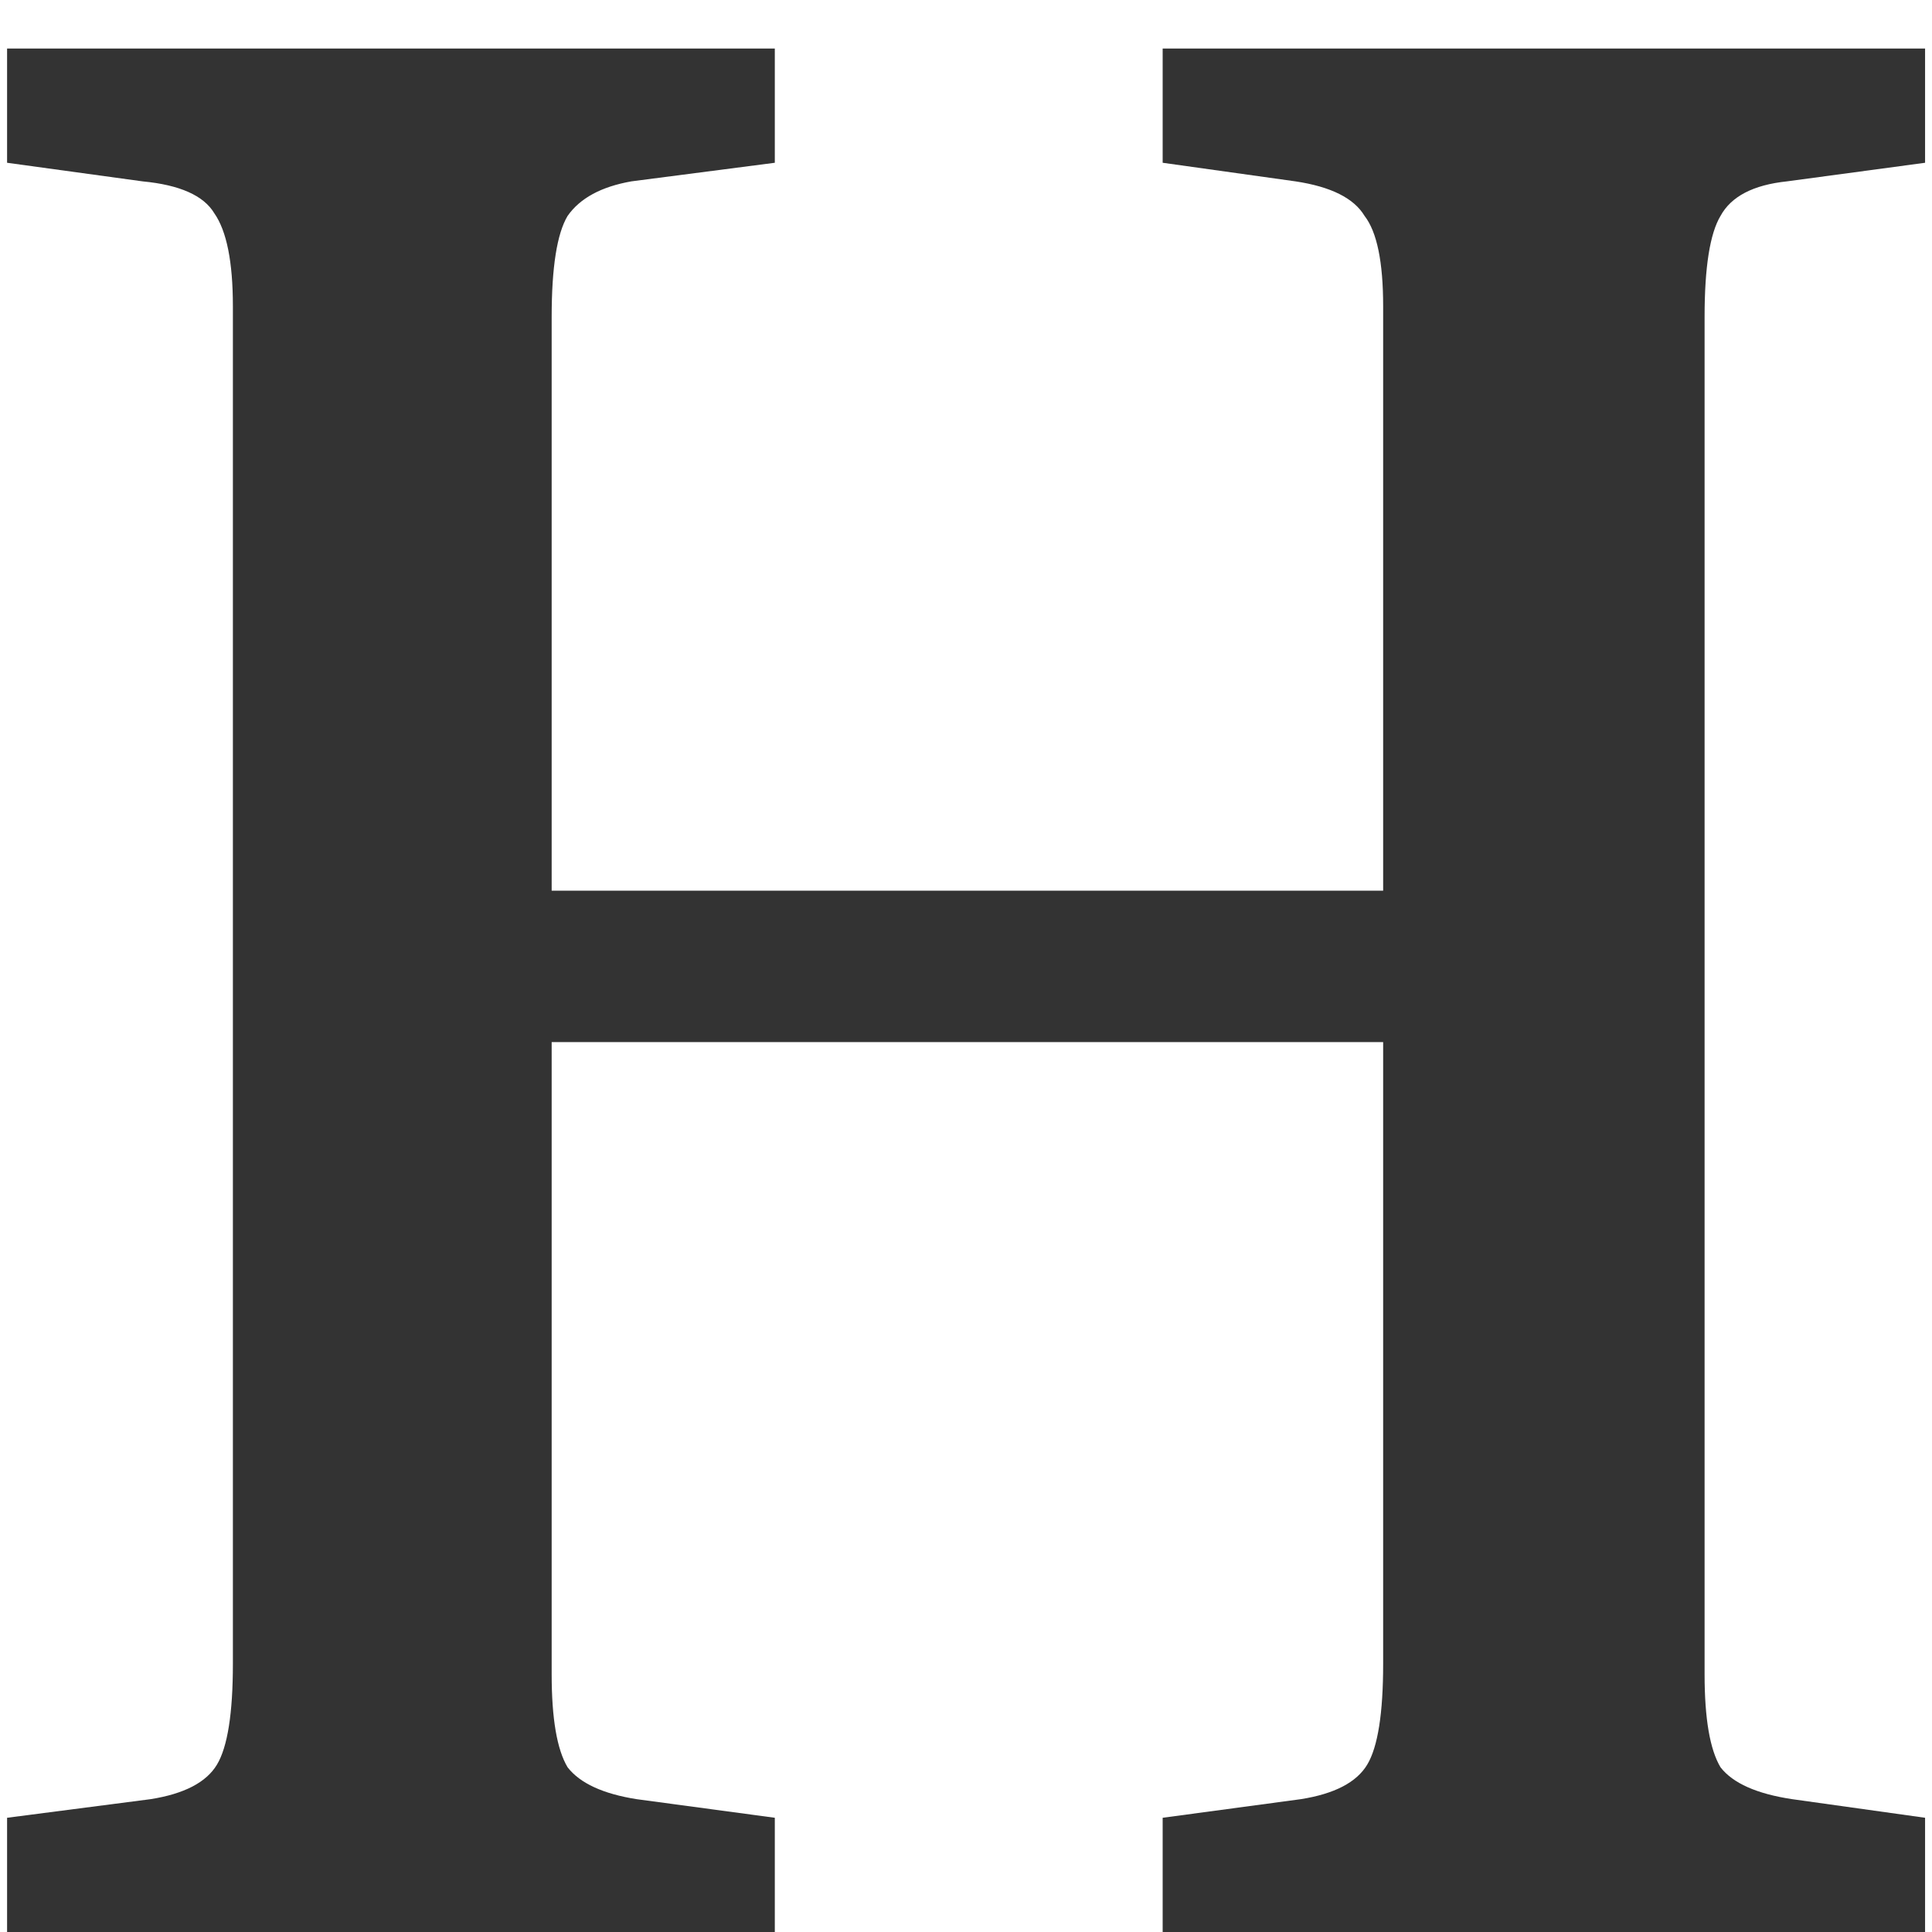 <svg width="24" height="24" viewBox="0 0 24 24" fill="none" xmlns="http://www.w3.org/2000/svg">
<path d="M0.088 24V22.581L1.87 22.35C2.288 22.284 2.563 22.141 2.695 21.921C2.827 21.701 2.893 21.283 2.893 20.667V3.804C2.893 3.254 2.816 2.869 2.662 2.649C2.53 2.429 2.233 2.297 1.771 2.253L0.088 2.022V0.603H9.625V2.022L7.843 2.253C7.469 2.319 7.205 2.462 7.051 2.682C6.919 2.902 6.853 3.32 6.853 3.936V11.064H17.182V3.804C17.182 3.254 17.105 2.88 16.951 2.682C16.819 2.462 16.533 2.319 16.093 2.253L14.443 2.022V0.603H23.914V2.022L22.198 2.253C21.78 2.297 21.505 2.44 21.373 2.682C21.241 2.902 21.175 3.32 21.175 3.936V20.799C21.175 21.349 21.241 21.734 21.373 21.954C21.527 22.152 21.824 22.284 22.264 22.35L23.914 22.581V24H14.443V22.581L16.159 22.35C16.577 22.284 16.852 22.141 16.984 21.921C17.116 21.701 17.182 21.283 17.182 20.667V12.945H6.853V20.799C6.853 21.349 6.919 21.734 7.051 21.954C7.205 22.152 7.491 22.284 7.909 22.35L9.625 22.581V24H0.088Z" fill="#333333"/>
</svg>

